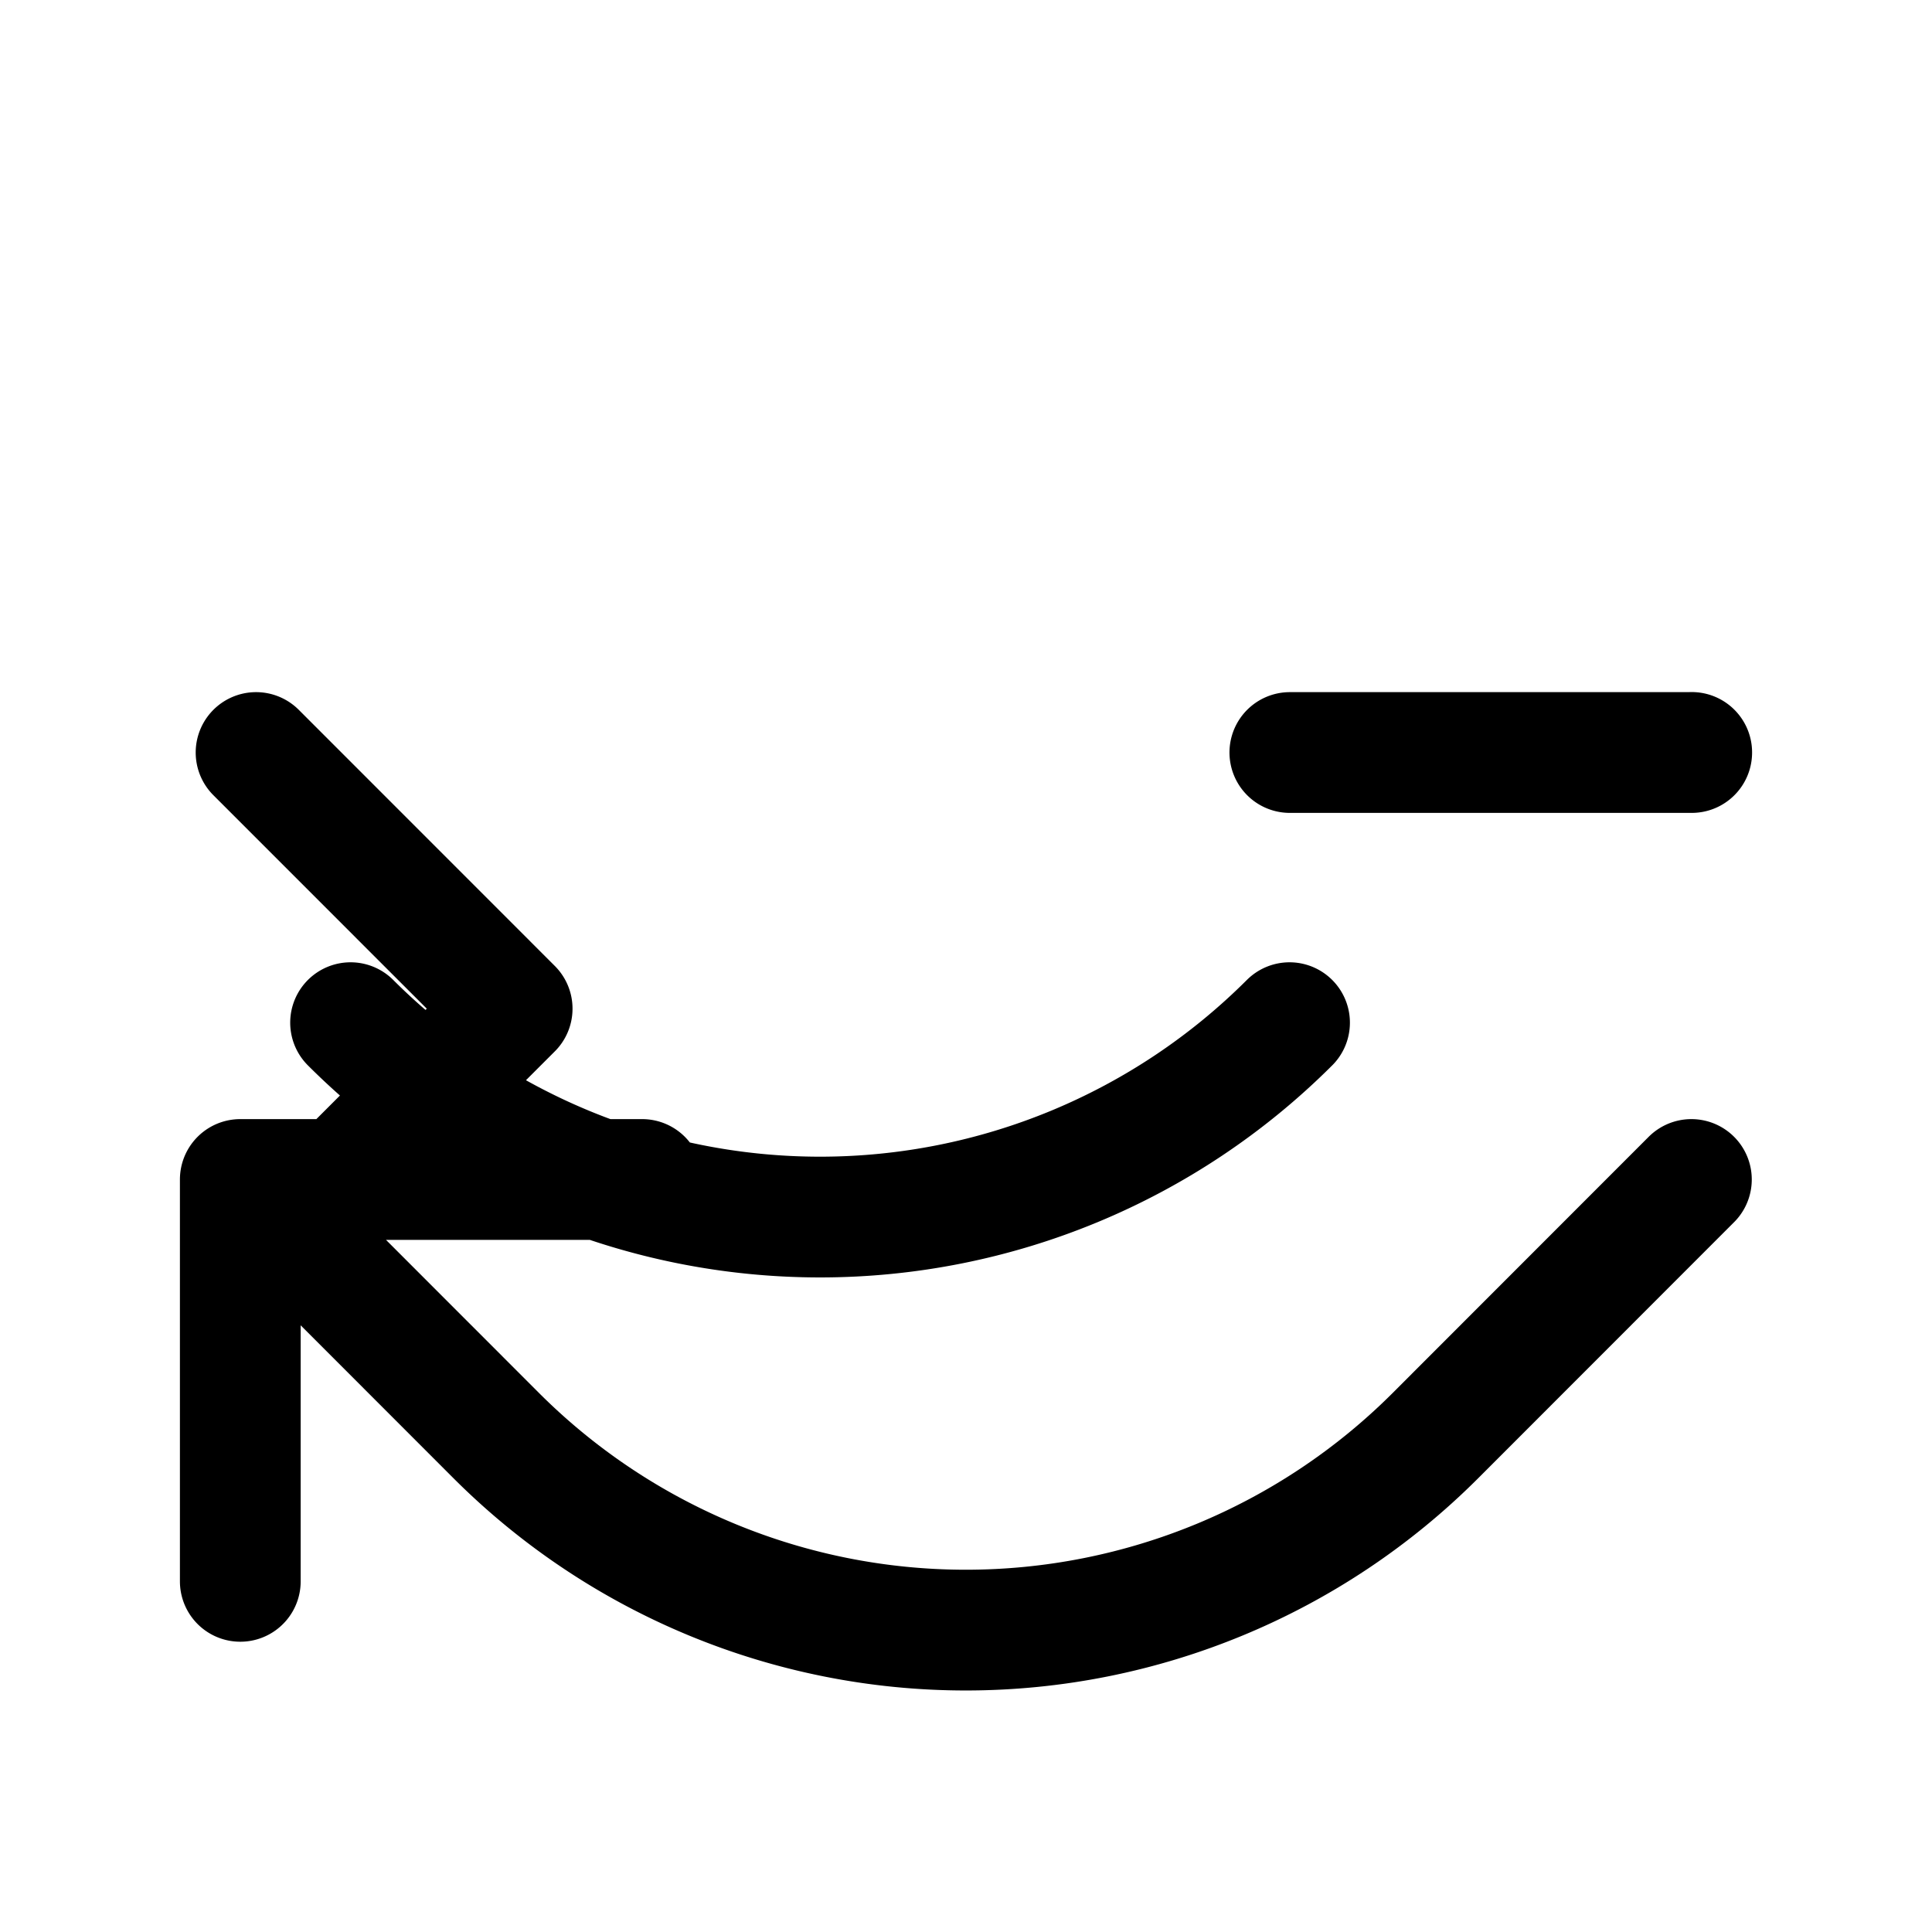 <svg xmlns="http://www.w3.org/2000/svg" fill="none" viewBox="0 0 24 24" stroke-width="1.5" stroke="currentColor" aria-hidden="true">
        <path stroke-linecap="round" stroke-linejoin="round" d="M16.023 9.348h4.992v-.001M2.985 19.644v-4.992m0 0h4.992m-4.992 0l3.181 3.183a8.25 8.25 0 0011.664 0l3.181-3.183m-4.992-1.948a8.25 8.25 0 01-11.664 0M3.181 9.348l3.181 3.182m0 0l-3.181 3.182" />
    </svg>